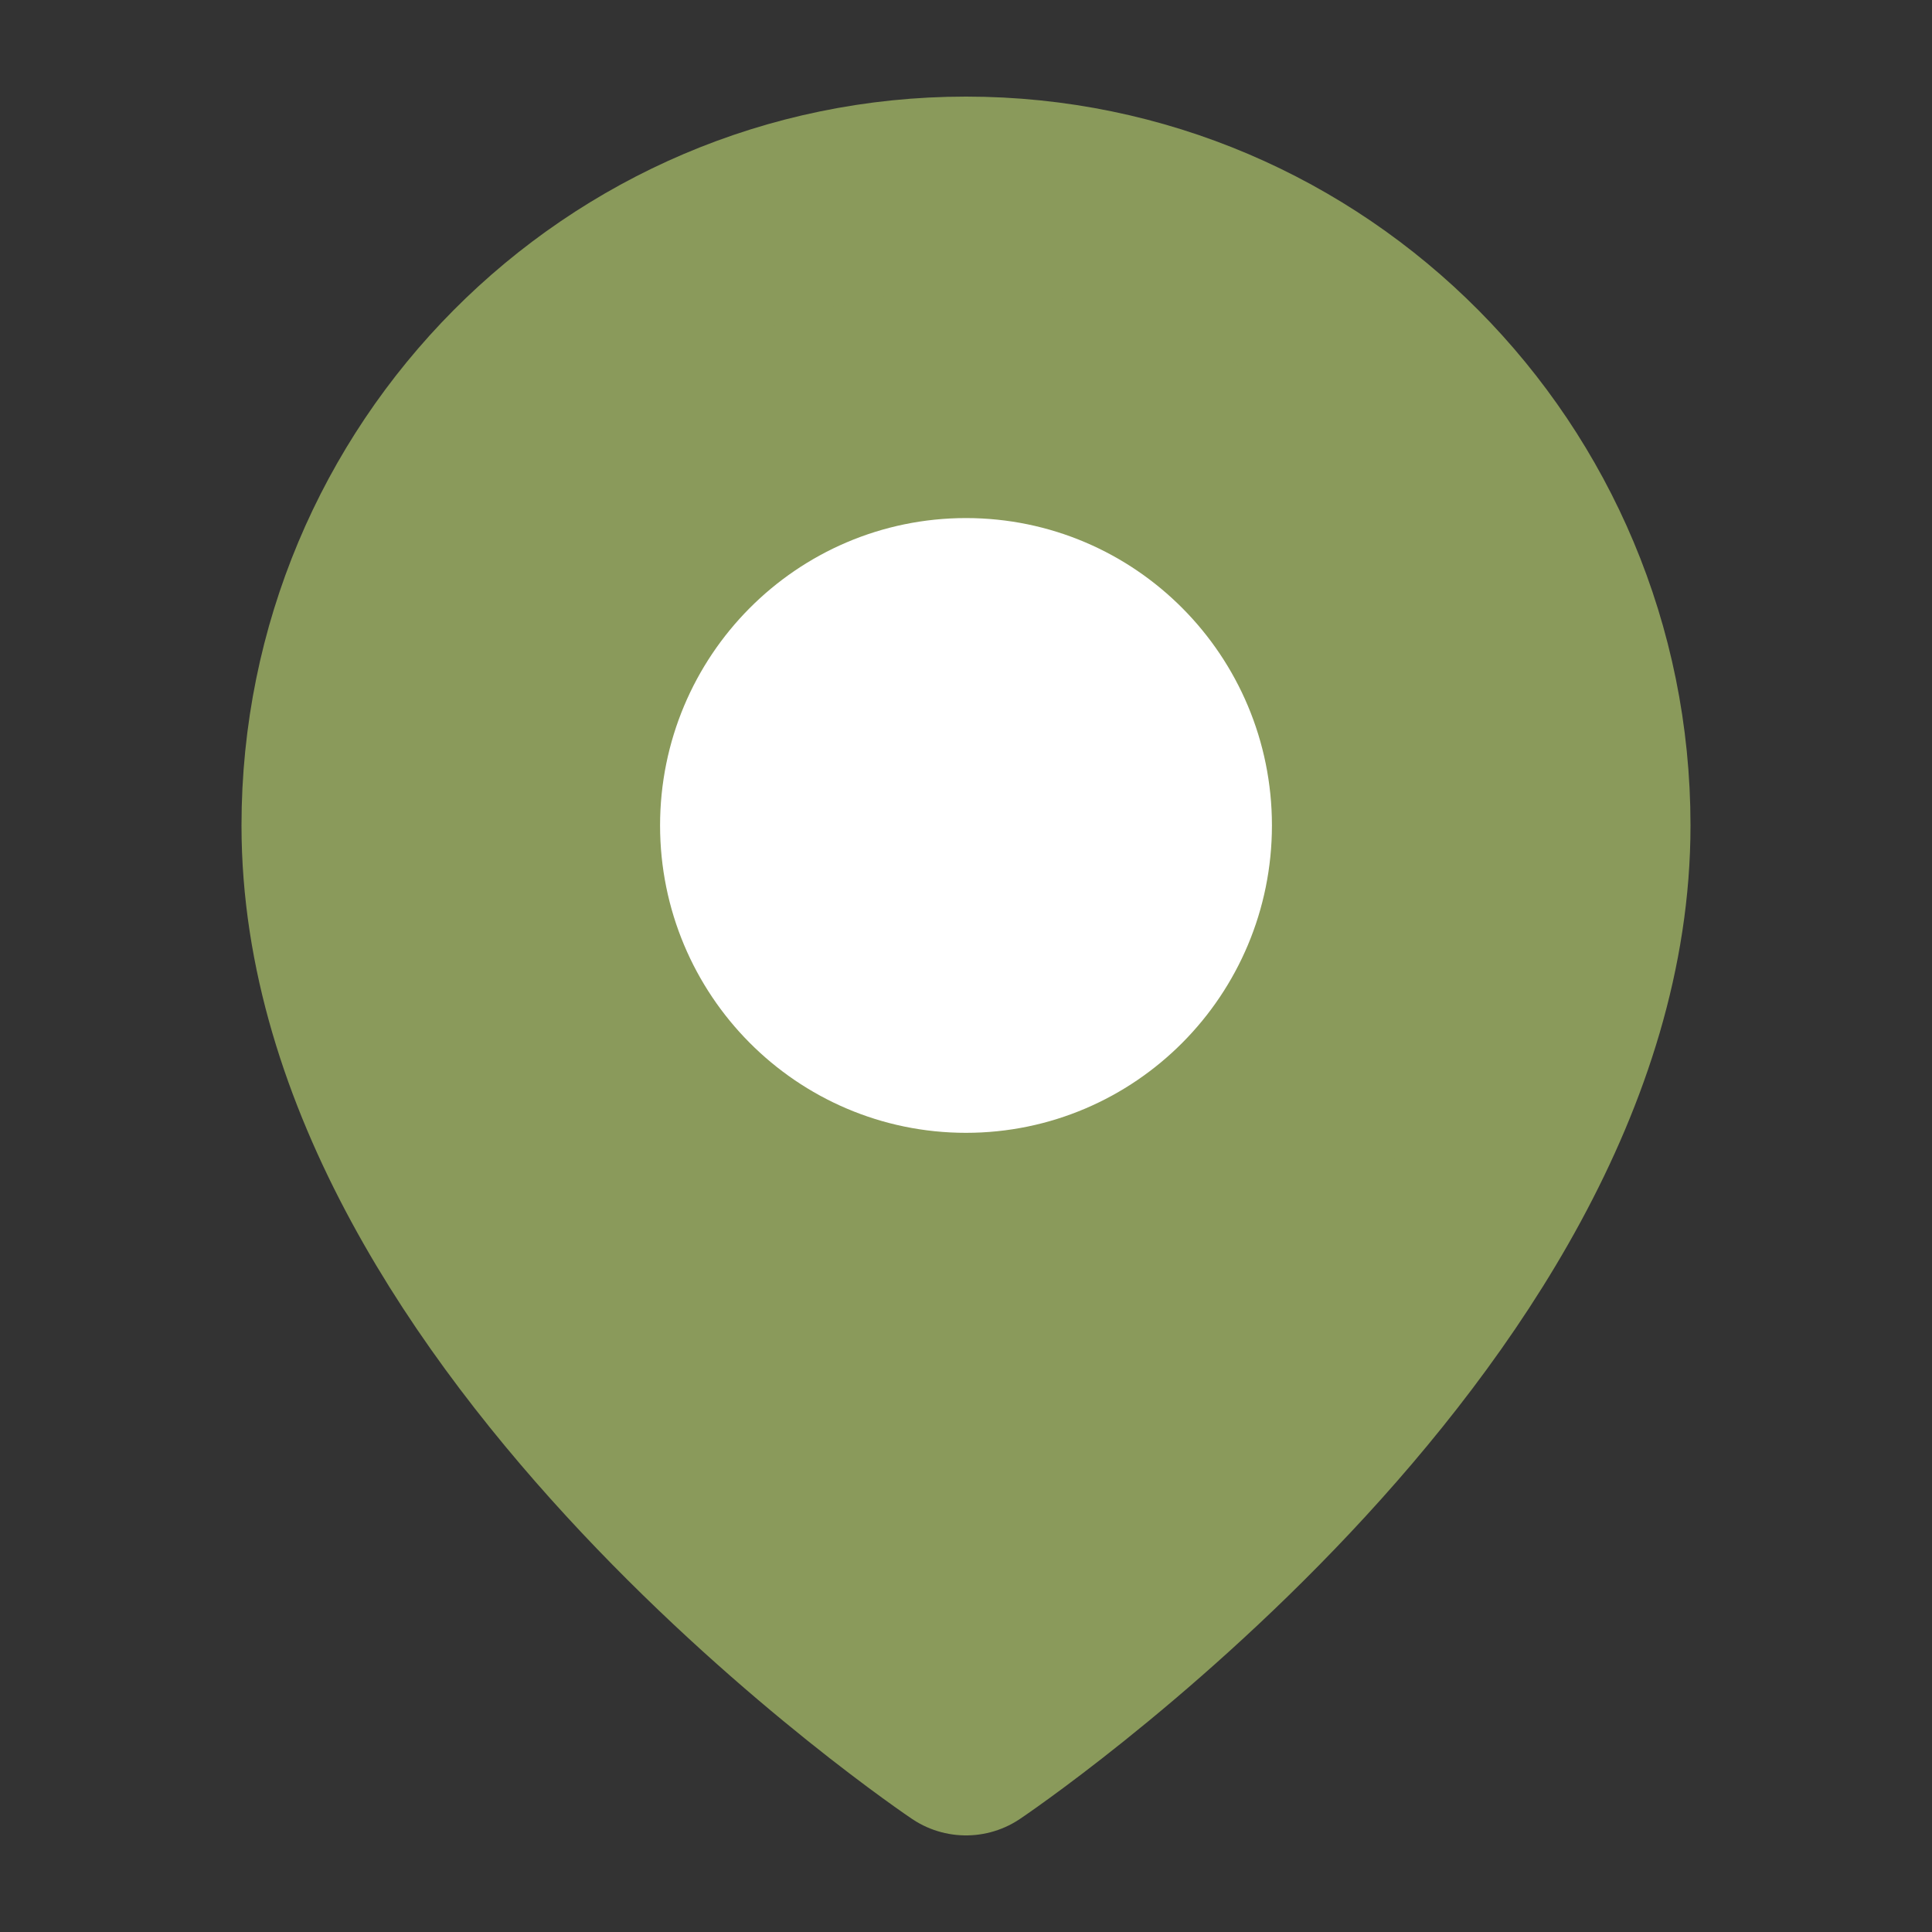 <svg xmlns="http://www.w3.org/2000/svg" xmlns:xlink="http://www.w3.org/1999/xlink" width="20" height="20" viewBox="0 0 20 20">
  <rect x="0" y="0" width="20" height="20" fill="#333333" stroke="none"/>
  <defs>
    <rect id="rect-1" width="20" height="20" x="0" y="0"/>
    <mask id="mask-2" maskContentUnits="userSpaceOnUse" maskUnits="userSpaceOnUse">
      <rect width="20" height="20" x="0" y="0" fill="black"/>
      <use fill="white" xlink:href="#rect-1"/>
    </mask>
    <path id="path-3" fill-rule="evenodd" d="M16.5 8.545C16.5 13.636 10 18 10 18s-6.5-4.364-6.5-9.455C3.5 4.93 6.41 2 10 2s6.5 2.93 6.5 6.545z"/>
    <ellipse id="ellipse-4" cx="10" cy="8.545" rx="2.167" ry="2.182"/>
  </defs>
  <g>
    <use fill="none" xlink:href="#rect-1"/>
    <g mask="url(#mask-2)">
      <g>
        <use fill="rgb(138,154,91)" xlink:href="#path-3"/>
        <use fill-opacity="0" stroke="rgb(138,154,91)" stroke-dasharray="0 0 0 0" stroke-linecap="round" stroke-linejoin="round" stroke-width="2" xlink:href="#path-3"/>
      </g>
      <g>
        <use fill="rgb(255,255,255)" xlink:href="#ellipse-4"/>
        <use fill-opacity="0" stroke="rgb(255,255,255)" stroke-dasharray="0 0 0 0" stroke-linecap="round" stroke-linejoin="round" stroke-width="2" xlink:href="#ellipse-4"/>
      </g>
    </g>
  </g>
</svg>
